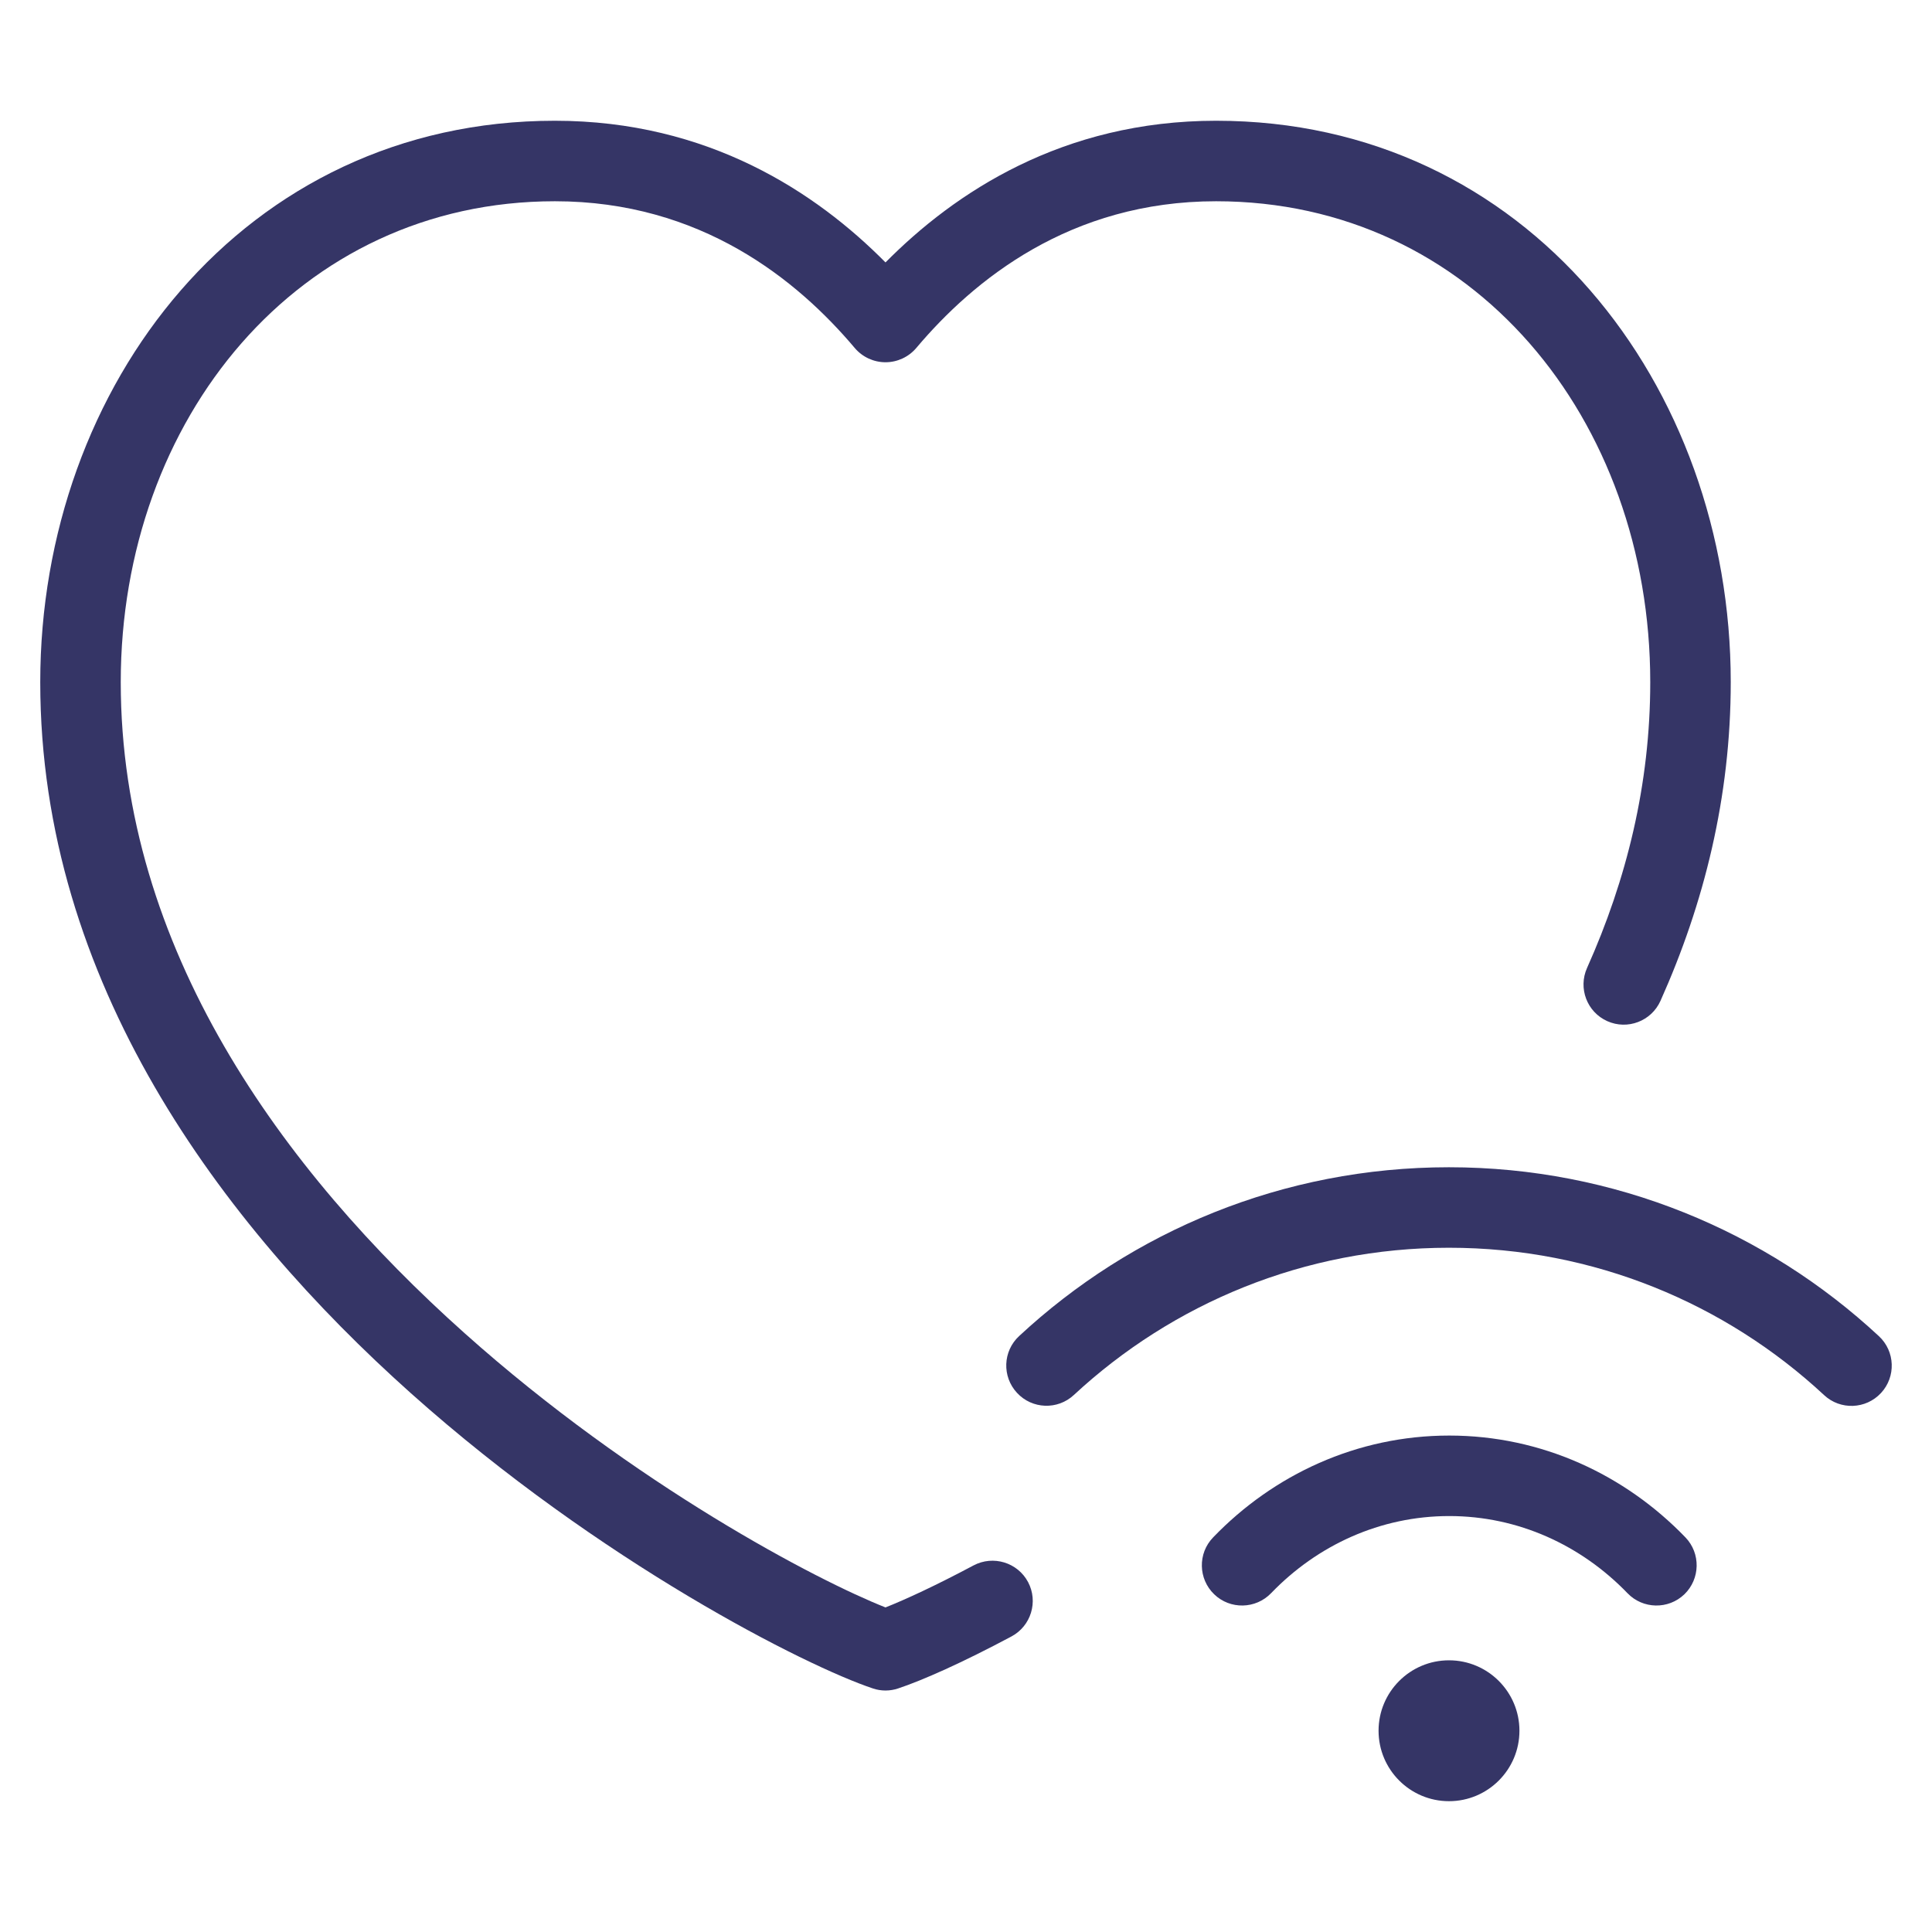 <svg width="24" height="24" viewBox="0 0 24 24" fill="none" xmlns="http://www.w3.org/2000/svg">
<path d="M1.5 8.474C1.5 5.209 3.704 2.5 6.893 2.5C8.707 2.5 9.905 3.478 10.618 4.323C10.713 4.435 10.853 4.5 11 4.5C11.147 4.5 11.287 4.435 11.382 4.323C12.095 3.478 13.293 2.5 15.107 2.5C18.296 2.5 20.5 5.209 20.5 8.474C20.5 9.743 20.206 10.928 19.715 12.024C19.602 12.276 19.714 12.572 19.966 12.685C20.218 12.798 20.514 12.685 20.627 12.433C21.168 11.226 21.5 9.902 21.5 8.474C21.5 4.791 18.973 1.5 15.107 1.5C13.199 1.5 11.858 2.393 11 3.26C10.142 2.393 8.801 1.5 6.893 1.5C3.027 1.5 0.5 4.791 0.5 8.474C0.5 12.196 2.749 15.203 5.104 17.307C7.461 19.412 10.019 20.7 10.842 20.974C10.944 21.009 11.056 21.009 11.158 20.974C11.457 20.875 11.955 20.654 12.564 20.329C12.808 20.199 12.9 19.896 12.771 19.653C12.641 19.409 12.338 19.317 12.094 19.446C11.623 19.697 11.245 19.871 11 19.968C10.156 19.635 7.888 18.453 5.771 16.561C3.501 14.534 1.5 11.778 1.5 8.474Z" fill="#353566"/>
<path d="M13.34 17.329C14.563 16.194 16.2 15.5 17.999 15.5C19.8 15.5 21.437 16.194 22.66 17.331C22.862 17.519 23.178 17.507 23.366 17.305C23.554 17.103 23.543 16.786 23.34 16.598C21.94 15.297 20.062 14.5 17.999 14.5C15.937 14.5 14.06 15.296 12.66 16.597C12.457 16.785 12.446 17.101 12.634 17.303C12.822 17.506 13.138 17.517 13.34 17.329Z" fill="#353566"/>
<path d="M18.003 18.833C17.146 18.833 16.364 19.195 15.79 19.791C15.598 19.99 15.281 19.996 15.083 19.805C14.884 19.613 14.878 19.296 15.07 19.098C15.819 18.32 16.855 17.833 18.003 17.833C19.151 17.833 20.187 18.32 20.937 19.098C21.128 19.296 21.122 19.613 20.924 19.805C20.725 19.996 20.408 19.99 20.217 19.791C19.642 19.195 18.86 18.833 18.003 18.833Z" fill="#353566"/>
<path d="M18 20.625C17.517 20.625 17.125 21.017 17.125 21.5C17.125 21.983 17.517 22.375 18 22.375C18.483 22.375 18.875 21.983 18.875 21.5C18.875 21.017 18.483 20.625 18 20.625Z" fill="#353566"/>
</svg>
